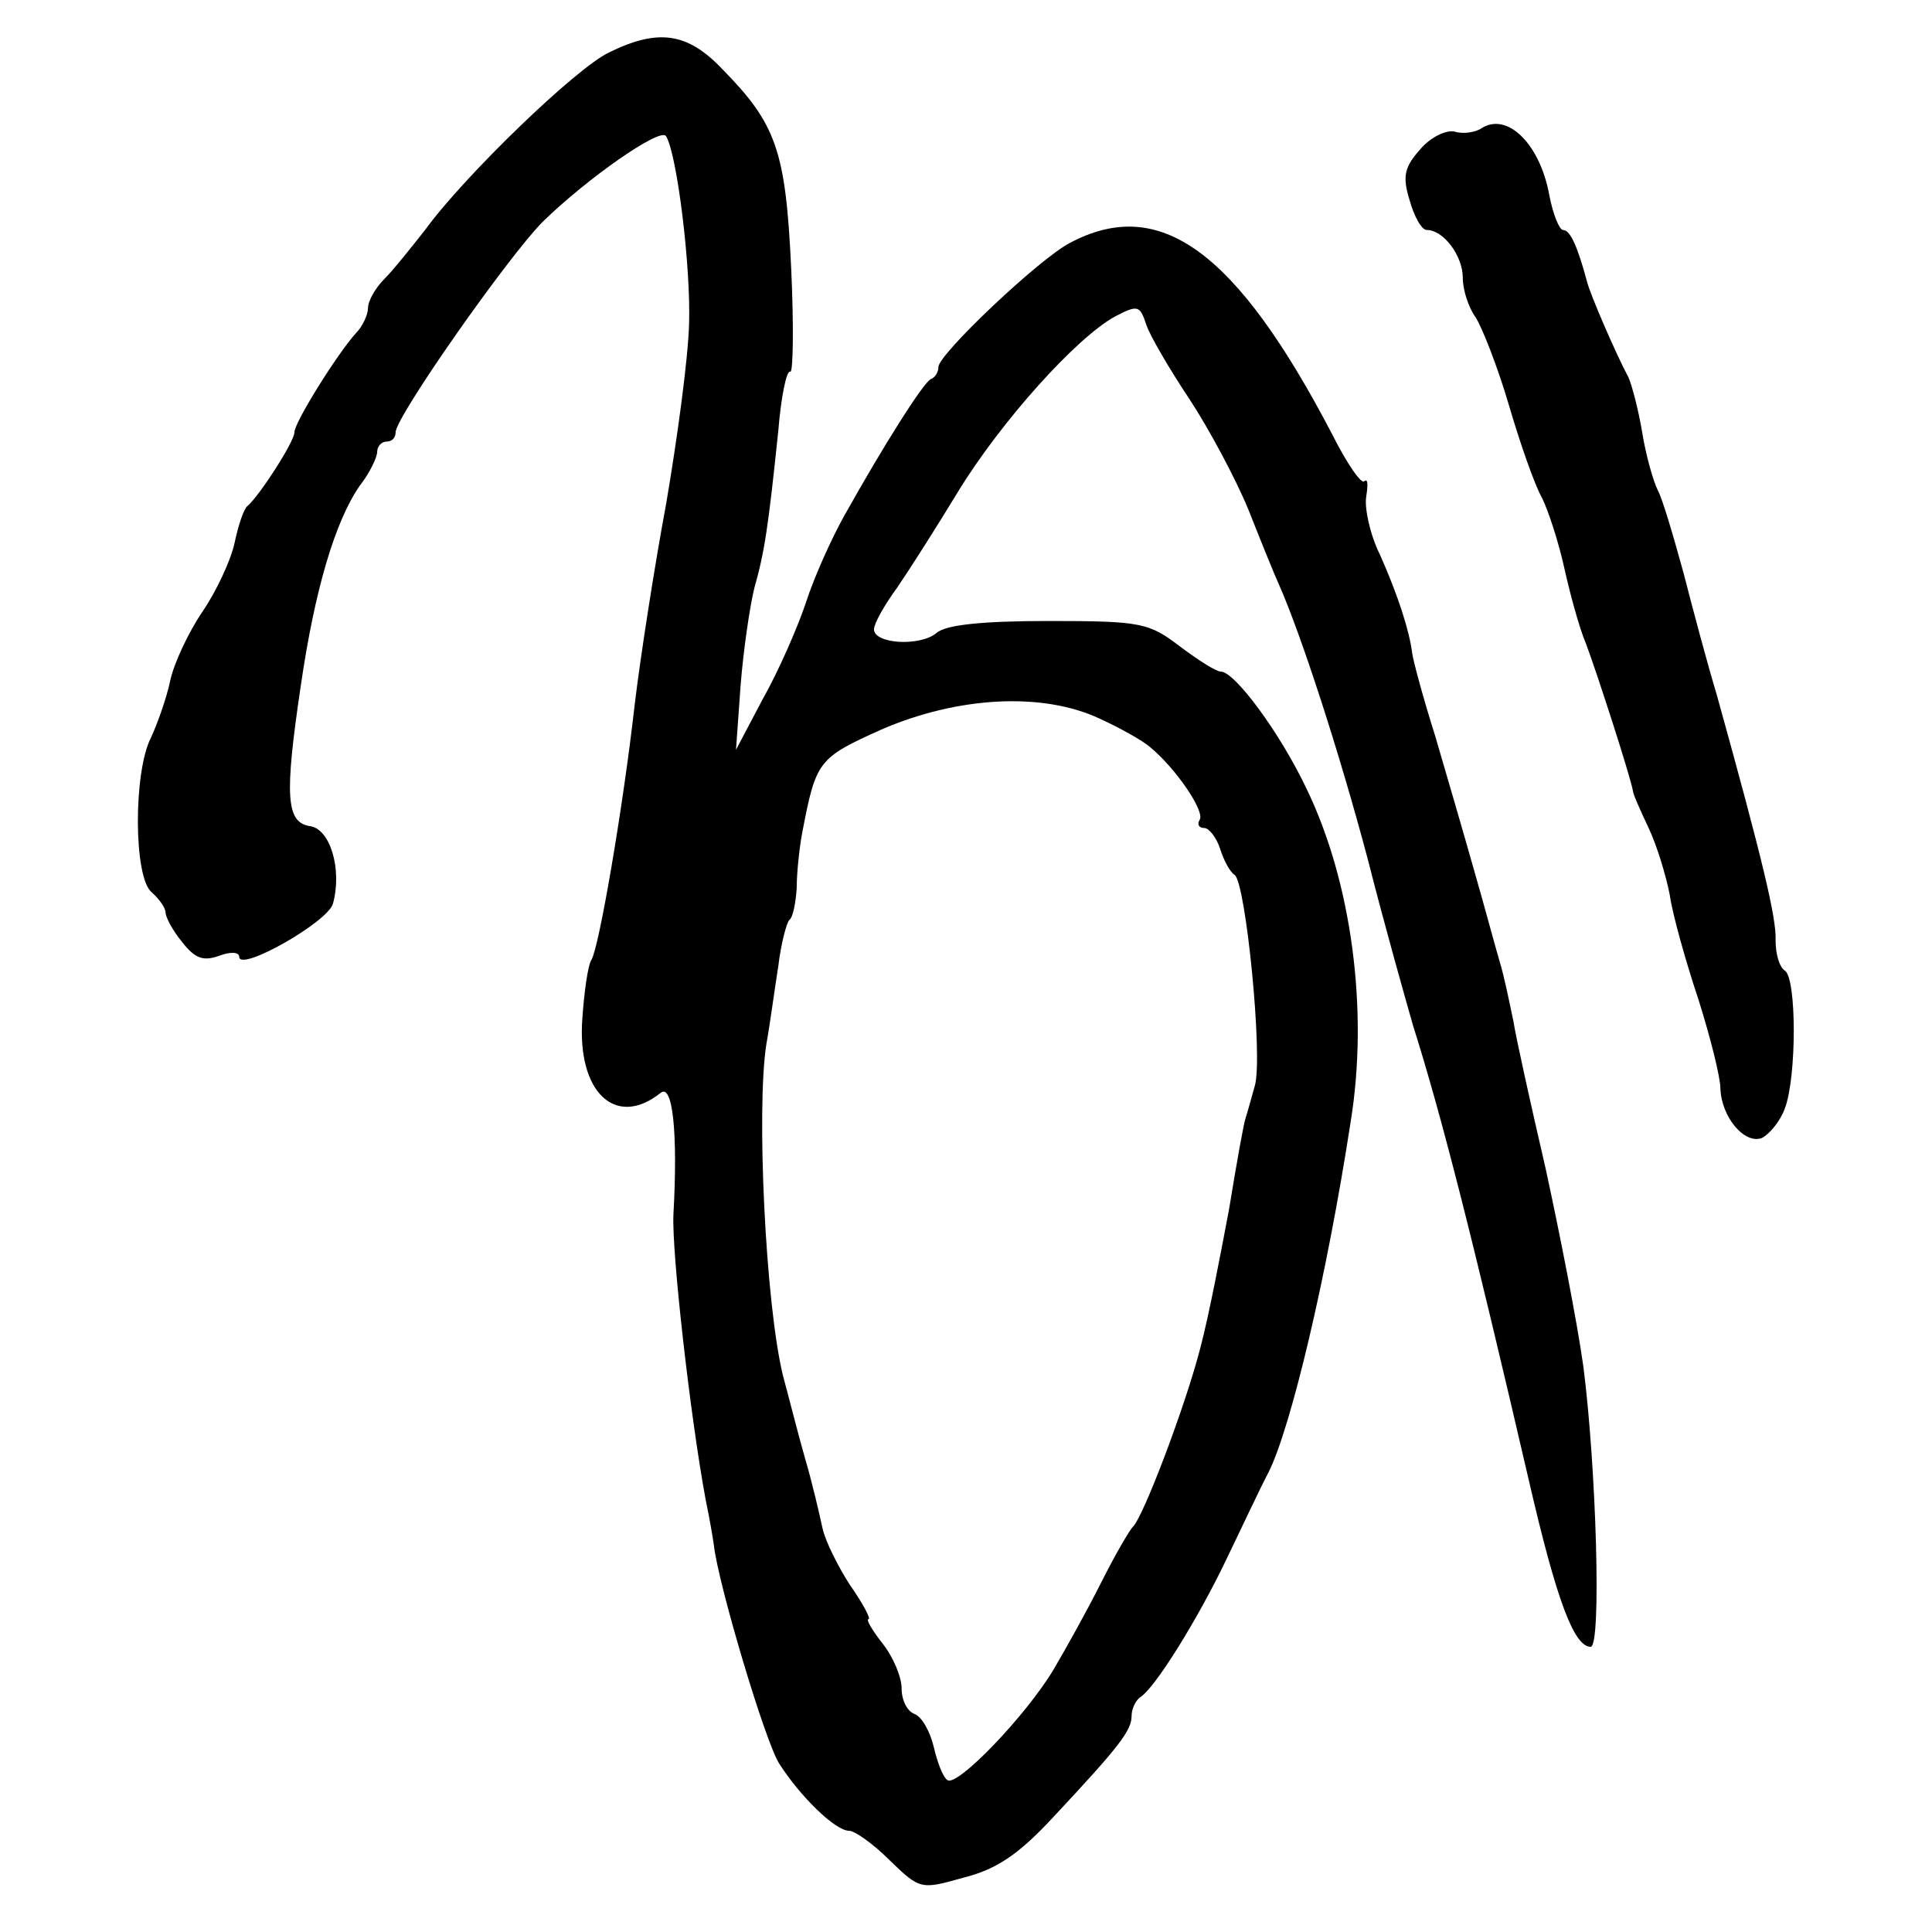 <?xml version="1.0" standalone="no"?>
<!DOCTYPE svg PUBLIC "-//W3C//DTD SVG 20010904//EN"
 "http://www.w3.org/TR/2001/REC-SVG-20010904/DTD/svg10.dtd">
<svg version="1.0" xmlns="http://www.w3.org/2000/svg"
 width="210pt" height="210pt" viewBox="0 0 210 210"
 preserveAspectRatio="xMidYMid meet">
<g transform="translate(0,210) scale(0.1,-0.1)"
fill="#000000" stroke="none">
<path d="M662 2043 c-36 -17 -158 -135 -200 -193 -15 -19 -34 -43 -44 -53 -10
-10 -18 -24 -18 -32 0 -7 -6 -20 -13 -27 -20 -22 -67 -97 -67 -108 0 -10 -38
-69 -51 -80 -4 -3 -10 -21 -14 -40 -4 -19 -20 -53 -35 -75 -15 -22 -31 -56
-35 -75 -4 -19 -14 -47 -21 -62 -19 -37 -19 -152 1 -168 8 -7 15 -17 15 -22 0
-5 8 -20 18 -32 14 -18 23 -21 40 -15 13 5 22 4 22 -1 0 -17 97 38 102 58 10
37 -3 81 -25 84 -26 4 -28 32 -10 153 15 103 37 178 64 217 11 14 19 31 19 37
0 6 5 11 10 11 6 0 10 4 10 10 0 17 123 192 160 229 48 47 128 103 134 93 12
-20 27 -142 25 -204 -1 -38 -13 -126 -25 -196 -13 -70 -28 -167 -34 -217 -13
-115 -39 -265 -47 -278 -4 -6 -8 -35 -10 -64 -6 -80 36 -120 85 -81 13 11 19
-42 14 -132 -2 -40 18 -218 35 -310 4 -19 8 -42 9 -50 5 -43 56 -214 71 -237
23 -36 61 -73 76 -73 6 0 26 -14 44 -32 33 -32 34 -32 80 -19 36 9 60 25 98
66 72 77 85 94 85 110 0 7 4 16 9 20 16 9 64 87 94 150 16 33 36 76 46 95 24
48 63 211 89 380 20 122 1 262 -48 363 -29 61 -78 127 -93 127 -5 0 -24 12
-44 27 -34 26 -42 28 -143 28 -71 0 -112 -4 -122 -13 -18 -15 -68 -12 -68 4 0
6 11 26 25 45 13 19 43 66 66 104 47 77 129 168 171 191 25 13 27 12 34 -9 4
-12 25 -48 47 -81 21 -32 50 -86 64 -120 13 -33 28 -70 33 -81 24 -54 66 -183
97 -300 18 -71 41 -152 49 -180 31 -98 64 -228 126 -495 30 -130 49 -180 67
-180 12 0 6 197 -8 305 -7 50 -26 146 -41 215 -16 69 -32 141 -35 160 -4 19
-10 49 -15 65 -5 17 -17 62 -28 100 -11 39 -30 104 -42 145 -13 41 -24 82 -25
90 -3 24 -15 62 -35 107 -11 22 -17 51 -15 63 2 13 2 20 -2 17 -3 -4 -19 19
-35 51 -104 199 -187 260 -285 208 -33 -17 -143 -121 -143 -135 0 -5 -3 -11
-8 -13 -8 -3 -52 -73 -94 -148 -14 -25 -33 -67 -42 -95 -9 -27 -30 -75 -47
-105 l-29 -55 5 70 c3 38 10 86 15 106 11 39 15 65 26 171 3 37 9 66 13 64 3
-2 4 48 1 112 -6 128 -16 157 -75 217 -38 40 -70 44 -123 18z m533 -724 c22
-10 47 -24 55 -31 28 -23 60 -70 54 -79 -3 -5 -1 -9 5 -9 5 0 13 -10 17 -22 4
-13 11 -26 16 -29 12 -8 31 -197 22 -229 -4 -14 -8 -29 -10 -35 -2 -5 -10 -50
-18 -99 -9 -48 -22 -116 -31 -150 -16 -63 -63 -187 -74 -196 -3 -3 -19 -30
-34 -60 -15 -30 -39 -73 -52 -95 -30 -50 -104 -127 -115 -120 -5 3 -11 19 -15
36 -4 17 -13 33 -21 36 -8 3 -14 15 -14 28 0 12 -9 34 -21 49 -11 14 -18 26
-15 26 3 0 -6 17 -20 37 -13 20 -27 48 -30 62 -3 14 -11 49 -19 76 -8 28 -18
68 -24 90 -19 78 -29 290 -18 360 4 22 9 60 13 85 3 25 9 47 12 50 4 3 7 19 8
35 0 17 3 44 6 60 15 78 17 81 86 112 83 36 175 41 237 12z"/>
<path d="M1611 1961 c-7 -5 -21 -7 -30 -4 -9 2 -26 -6 -37 -19 -17 -19 -20
-29 -12 -55 5 -18 13 -33 19 -33 18 0 39 -28 39 -52 0 -13 6 -32 14 -43 7 -11
24 -54 36 -95 12 -41 28 -87 36 -101 7 -14 18 -48 24 -75 6 -27 16 -65 24 -84
11 -29 48 -143 51 -160 0 -3 8 -21 17 -40 9 -19 19 -52 23 -73 3 -21 17 -71
31 -113 13 -41 24 -85 24 -97 1 -31 26 -61 45 -54 8 4 20 18 25 32 13 34 13
142 0 150 -6 4 -10 18 -10 33 1 24 -14 87 -64 267 -10 33 -26 93 -36 132 -11
40 -23 81 -28 90 -5 10 -13 38 -17 63 -4 24 -11 51 -15 60 -13 24 -42 91 -45
104 -10 37 -18 56 -26 56 -4 0 -11 17 -15 38 -10 55 -45 90 -73 73z"/>
</g>
</svg>
